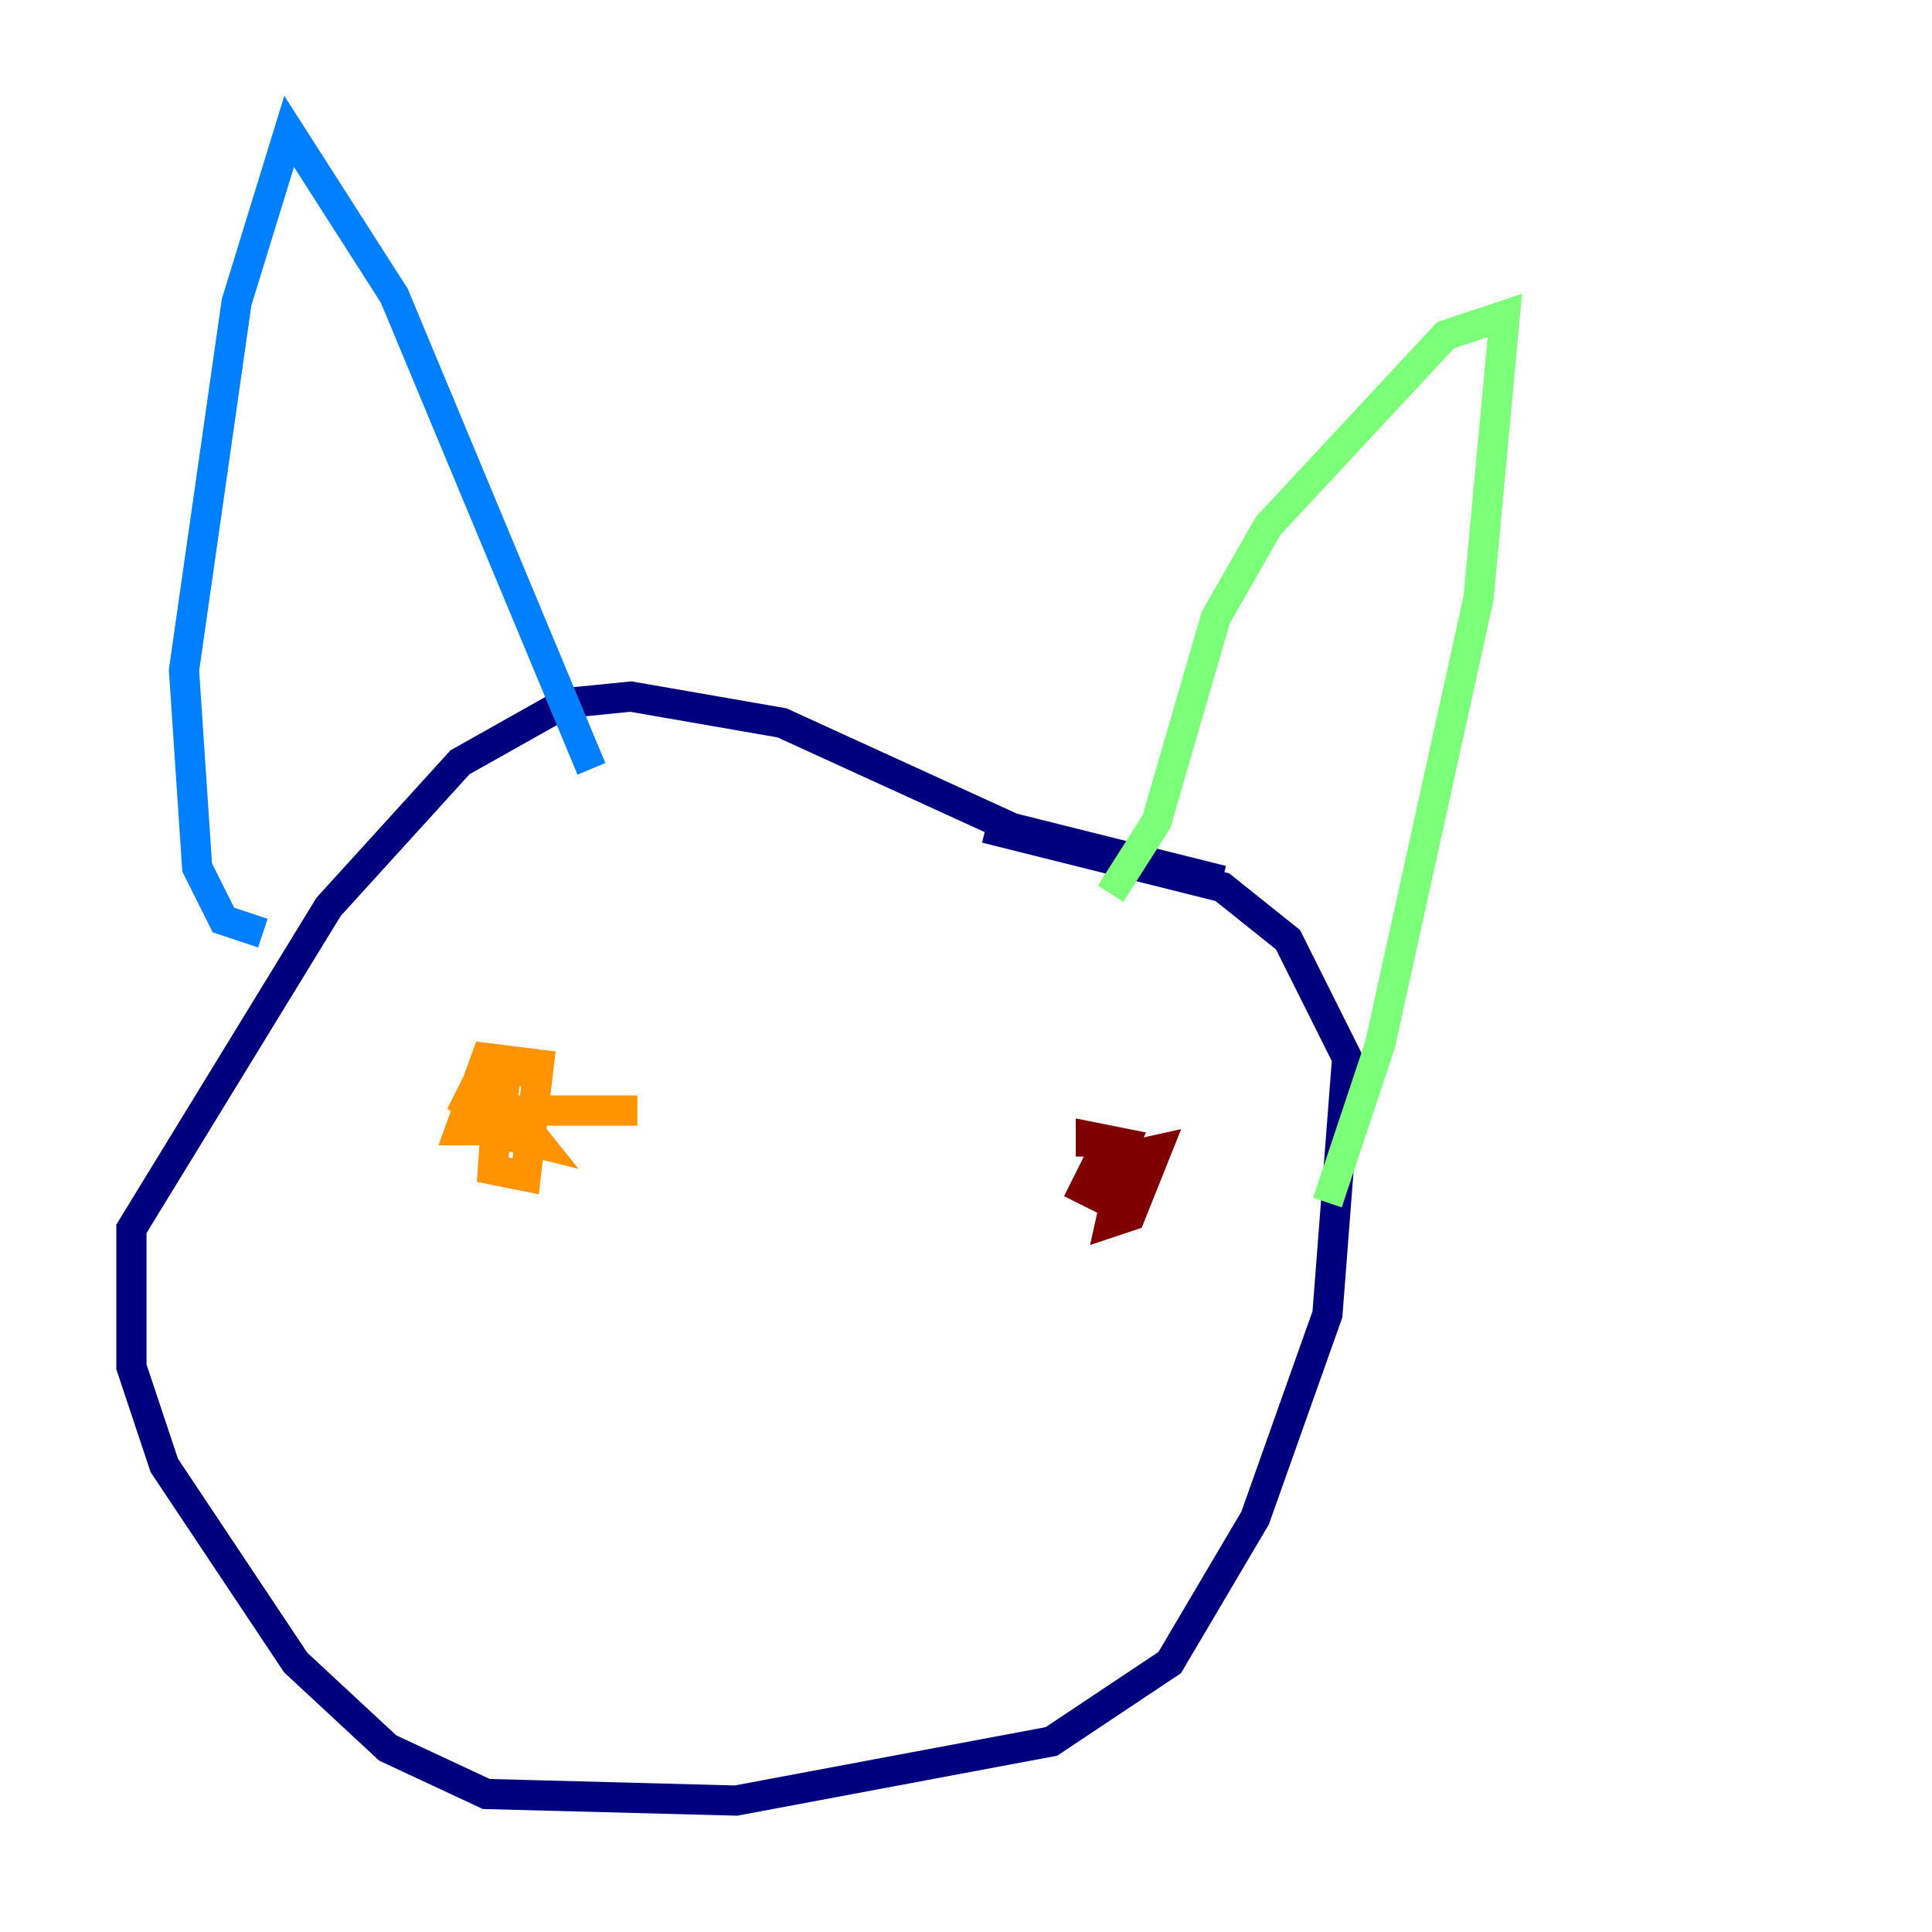 <?xml version="1.0" encoding="utf-8" ?>
<svg baseProfile="tiny" height="128" version="1.2" viewBox="0,0,128,128" width="128" xmlns="http://www.w3.org/2000/svg" xmlns:ev="http://www.w3.org/2001/xml-events" xmlns:xlink="http://www.w3.org/1999/xlink"><defs /><polyline fill="none" points="80.98,58.34 67.048,54.857 51.809,47.891 41.796,46.15 37.442,46.585 30.476,50.503 21.769,60.082 8.707,81.415 8.707,90.558 10.884,97.088 19.592,110.15 25.687,115.809 32.218,118.857 48.762,119.293 69.66,115.374 77.497,110.15 83.156,100.571 87.946,87.075 89.252,70.095 85.333,62.258 80.98,58.776 65.306,54.857" stroke="#00007f" stroke-width="2" /><polyline fill="none" points="17.415,61.823 14.803,60.952 13.061,57.469 12.191,44.408 15.674,20.027 19.157,8.707 26.122,19.592 39.184,50.939" stroke="#0080ff" stroke-width="2" /><polyline fill="none" points="73.578,59.211 76.626,54.422 80.544,40.925 84.027,34.83 95.782,22.204 99.701,20.898 97.959,39.619 91.429,69.225 87.946,79.674" stroke="#7cff79" stroke-width="2" /><polyline fill="none" points="34.83,70.966 33.088,70.966 32.653,77.497 34.83,77.932 35.701,70.531 32.218,70.095 30.476,74.884 33.088,74.884 33.524,70.966 32.218,70.531 30.912,73.143 33.959,75.32 35.701,75.755 33.959,73.578 42.231,73.578" stroke="#ff9400" stroke-width="2" /><polyline fill="none" points="74.449,77.061 73.578,80.98 74.884,80.544 76.626,76.191 72.707,77.061 71.837,78.803 72.707,79.238 74.449,75.755 72.272,75.32 72.272,76.626" stroke="#7f0000" stroke-width="2" /></svg>